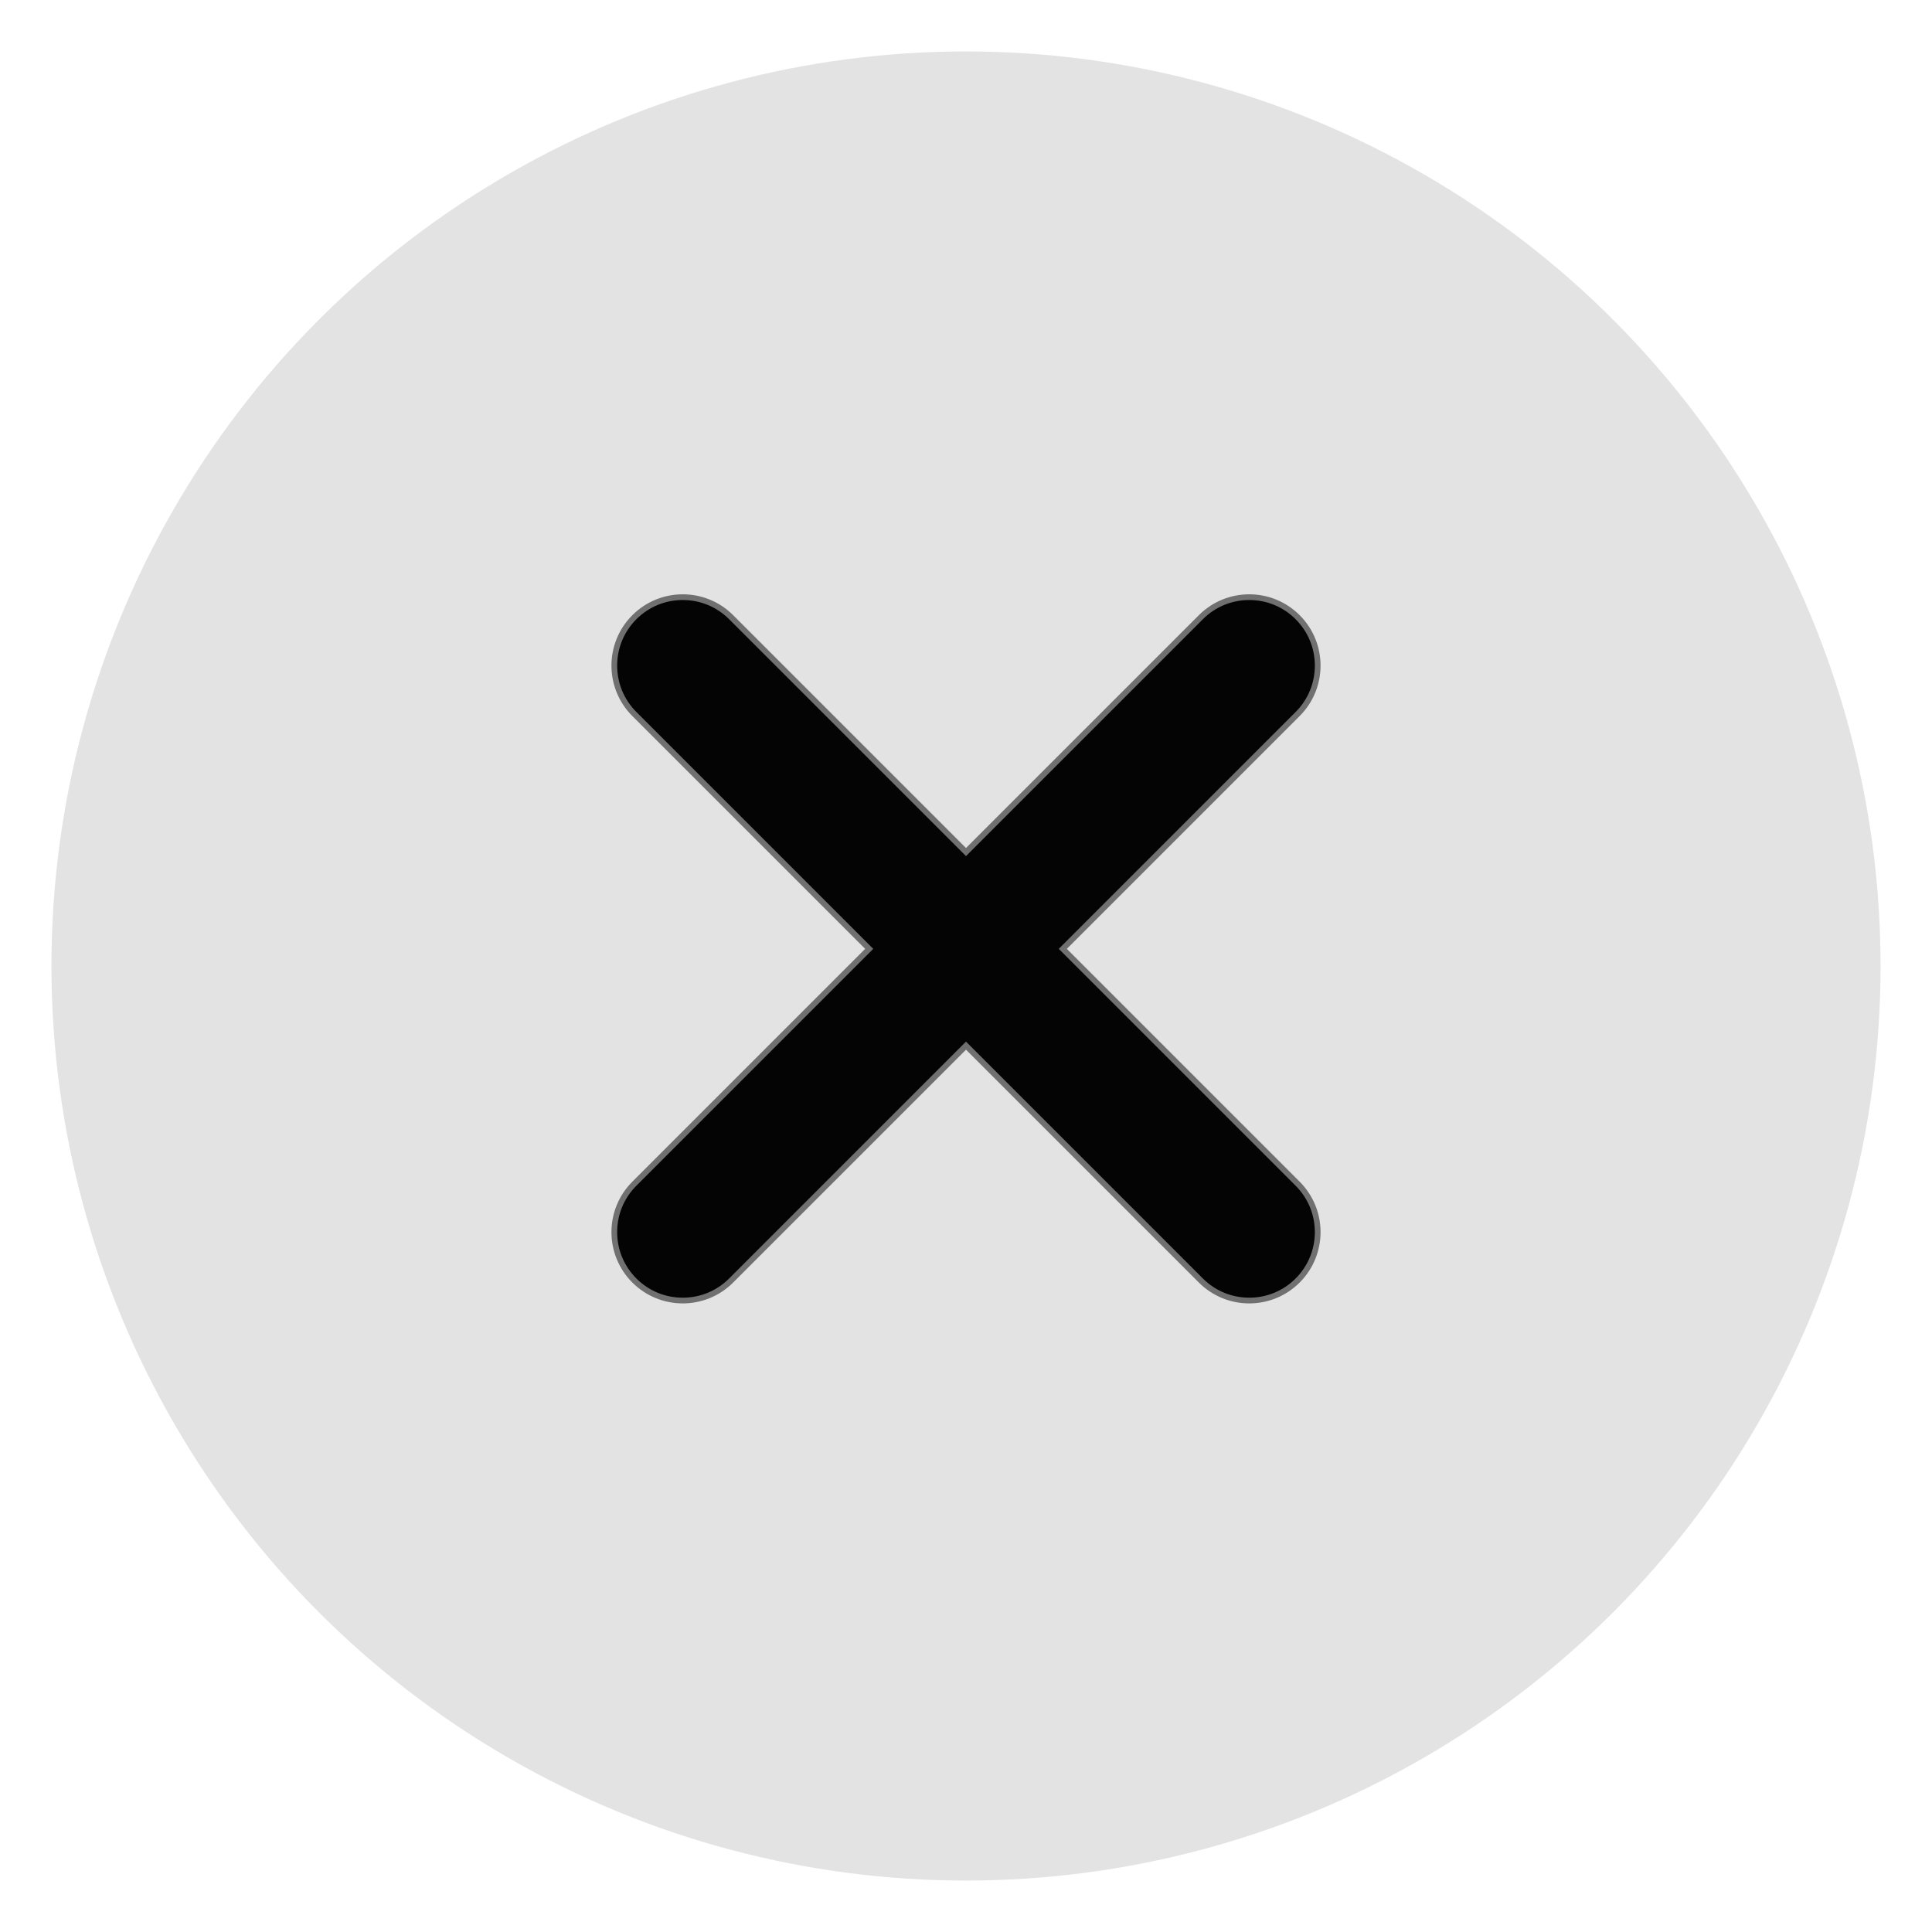 <svg xmlns="http://www.w3.org/2000/svg" xmlns:xlink="http://www.w3.org/1999/xlink" width="338" height="338" viewBox="0 0 338 338">
  <defs>
    <filter id="타원_9" x="0" y="0" width="338" height="338" filterUnits="userSpaceOnUse">
      <feOffset dy="3" input="SourceAlpha"/>
      <feGaussianBlur stdDeviation="3" result="blur"/>
      <feFlood flood-opacity="0.161"/>
      <feComposite operator="in" in2="blur"/>
      <feComposite in="SourceGraphic"/>
    </filter>
  </defs>
  <g id="그룹_58" data-name="그룹 58" transform="translate(-19468 -3264)">
    <g transform="matrix(1, 0, 0, 1, 19468, 3264)" filter="url(#타원_9)">
      <circle id="타원_9-2" data-name="타원 9" cx="160" cy="160" r="160" transform="translate(9 6)" fill="#e3e3e3"/>
    </g>
    <g id="합치기_3" data-name="합치기 3" transform="translate(19567.93 3360.93)" fill="#040404">
      <path d="M 118.625 130.599 C 115.426 130.599 112.419 129.354 110.157 127.092 L 69.424 86.359 L 69.071 86.005 L 68.717 86.359 L 27.984 127.092 C 25.722 129.354 22.715 130.599 19.517 130.599 C 16.318 130.599 13.311 129.354 11.049 127.092 C 8.787 124.83 7.542 121.823 7.542 118.624 C 7.542 115.426 8.787 112.418 11.049 110.156 L 51.782 69.424 L 52.135 69.07 L 51.782 68.717 L 11.049 27.984 C 8.787 25.722 7.542 22.715 7.542 19.517 C 7.542 16.318 8.787 13.311 11.049 11.049 C 13.311 8.788 16.318 7.542 19.517 7.542 C 19.517 7.542 19.517 7.542 19.517 7.542 C 22.716 7.542 25.723 8.787 27.985 11.049 L 68.717 51.782 L 69.07 52.135 L 69.424 51.782 L 110.156 11.049 C 112.418 8.788 115.425 7.542 118.624 7.542 C 118.624 7.542 118.624 7.542 118.624 7.542 C 121.823 7.542 124.83 8.787 127.092 11.049 C 129.354 13.311 130.599 16.318 130.599 19.517 C 130.599 22.715 129.354 25.722 127.092 27.984 L 86.359 68.717 L 86.005 69.07 L 86.359 69.424 L 127.092 110.157 C 129.354 112.419 130.599 115.426 130.599 118.625 C 130.599 121.823 129.354 124.83 127.092 127.092 C 124.83 129.354 121.823 130.599 118.625 130.599 Z" stroke="none"/>
      <path d="M 118.625 130.099 C 121.689 130.099 124.571 128.906 126.738 126.738 C 128.906 124.571 130.099 121.689 130.099 118.625 C 130.099 115.56 128.906 112.678 126.738 110.511 L 86.005 69.777 L 85.298 69.07 L 86.005 68.363 L 126.738 27.63 C 128.906 25.463 130.099 22.581 130.099 19.517 C 130.099 16.452 128.906 13.57 126.738 11.403 C 124.571 9.235 121.689 8.042 118.624 8.042 C 115.559 8.042 112.677 9.235 110.51 11.403 L 69.777 52.135 L 69.07 52.842 L 68.363 52.135 L 27.631 11.403 C 25.464 9.235 22.582 8.042 19.517 8.042 C 16.452 8.042 13.57 9.235 11.403 11.403 C 9.235 13.57 8.042 16.452 8.042 19.517 C 8.042 22.581 9.235 25.463 11.403 27.63 L 52.135 68.363 L 52.842 69.07 L 52.135 69.777 L 11.403 110.51 C 9.235 112.677 8.042 115.559 8.042 118.624 C 8.042 121.689 9.235 124.571 11.403 126.738 C 13.57 128.906 16.452 130.099 19.517 130.099 C 22.581 130.099 25.463 128.906 27.63 126.738 L 68.363 86.005 L 69.071 85.298 L 69.778 86.005 L 110.511 126.738 C 112.678 128.906 115.56 130.099 118.625 130.099 M 118.625 131.099 C 115.432 131.099 112.239 129.881 109.804 127.445 L 69.071 86.712 L 28.337 127.445 C 25.902 129.881 22.709 131.099 19.517 131.099 C 16.324 131.099 13.131 129.881 10.696 127.445 C 5.824 122.574 5.824 114.675 10.696 109.803 L 51.428 69.07 L 10.696 28.337 C 5.824 23.466 5.824 15.567 10.696 10.696 C 13.131 8.26 16.324 7.042 19.517 7.042 C 22.71 7.042 25.902 8.26 28.338 10.696 L 69.07 51.428 L 109.803 10.696 C 112.239 8.26 115.431 7.042 118.624 7.042 C 121.817 7.042 125.01 8.26 127.445 10.696 C 132.317 15.567 132.317 23.466 127.445 28.337 L 86.712 69.07 L 127.445 109.804 C 132.317 114.675 132.317 122.574 127.445 127.445 C 125.01 129.881 121.817 131.099 118.625 131.099 Z" stroke="none" fill="#707070"/>
    </g>
  </g>
</svg>
